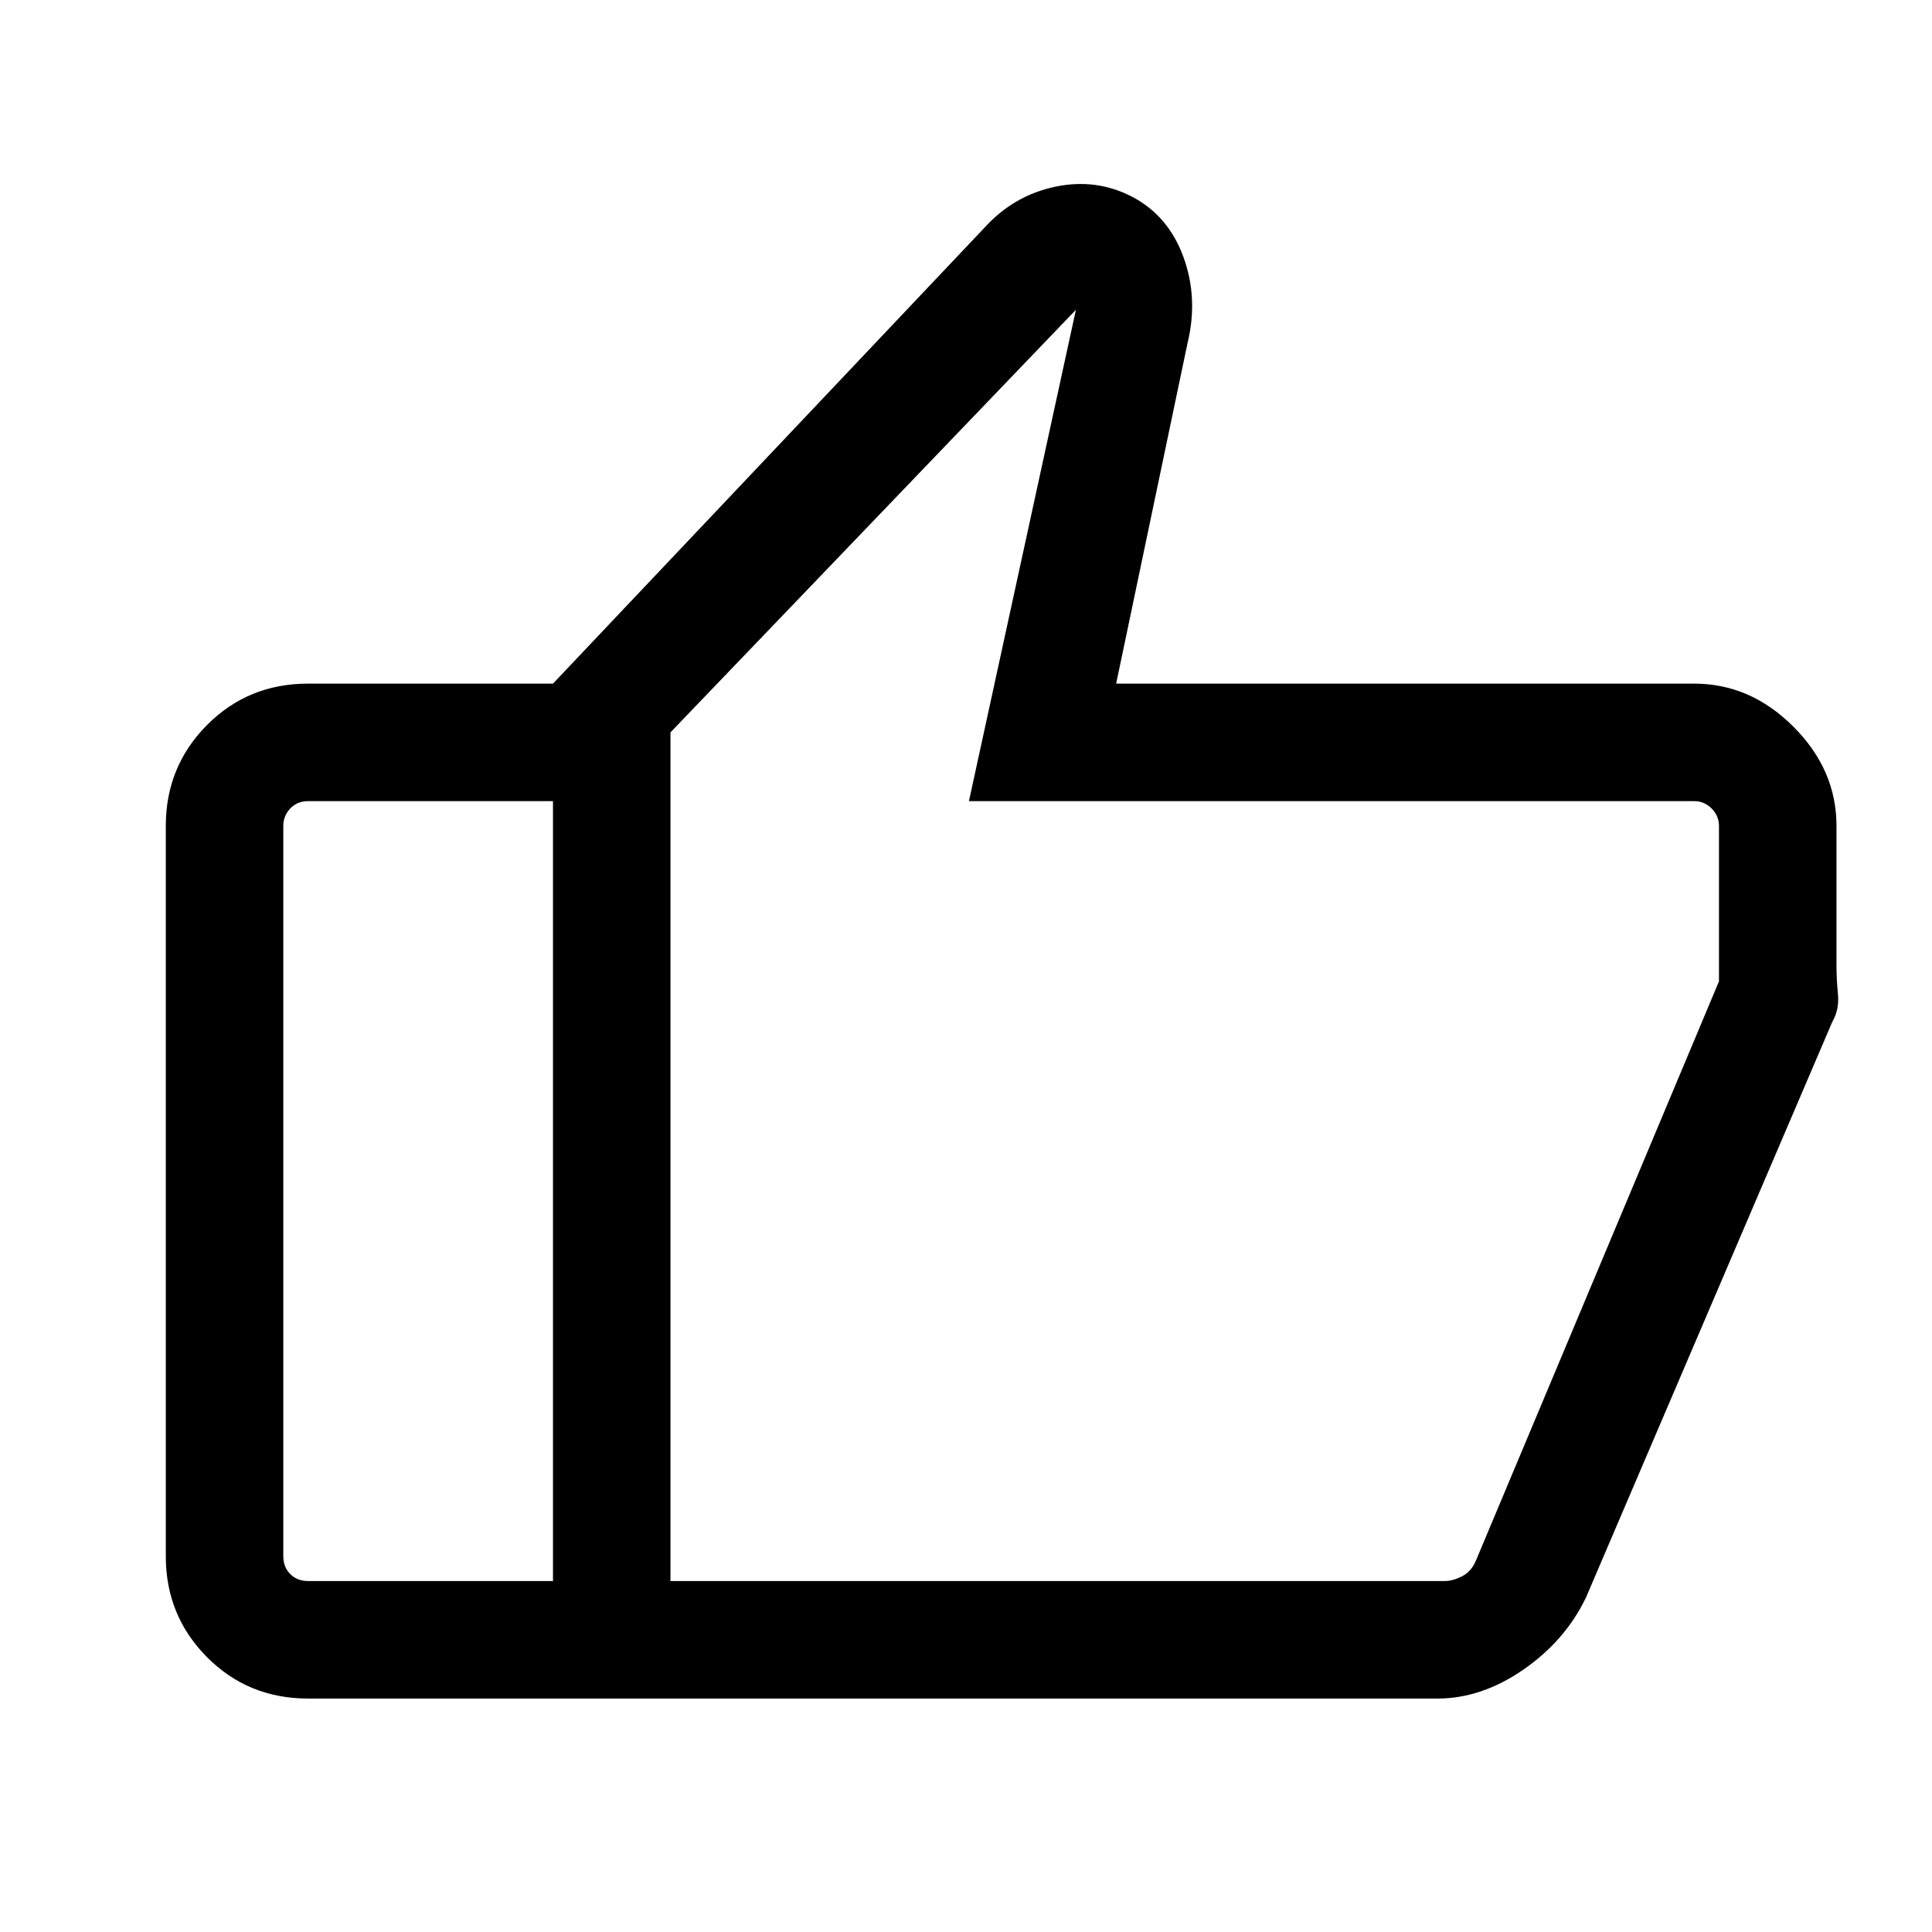 <svg xmlns="http://www.w3.org/2000/svg" height="48" viewBox="0 -960 960 960" width="48"><path d="M841.84-620.31q27.9 0 49.3 21.4t21.4 49.3v69.43q0 6.71.73 14.29.73 7.58-2.89 13.81L788.03-166.13q-10.29 21.38-31.08 35.76Q736.15-116 714.28-116H274.77v-504.31L489.31-847q14.52-15.92 35.07-20.23 20.55-4.31 38.54 5.19 17.77 9.5 25.16 29.85 7.38 20.35 2.04 42.5l-35.51 169.38h287.23Zm-508.69 24.23v421.69h384.77q3.85 0 8.46-2.3 4.62-2.31 6.93-7.7l120.84-287.99v-77.23q0-5-3.65-8.66-3.65-3.65-8.66-3.65H481.46l53.16-244.16-201.47 210ZM153.08-116q-29.8 0-50.25-20.6-20.44-20.59-20.44-50.09v-362.92q0-29.5 20.44-50.1 20.45-20.6 50.25-20.6h121.69v58.39H153.08q-5.39 0-8.85 3.65-3.46 3.66-3.46 8.66v362.92q0 5.38 3.46 8.84t8.85 3.46h121.69V-116H153.08Zm180.07-58.39v-421.69 421.69Z"/></svg>